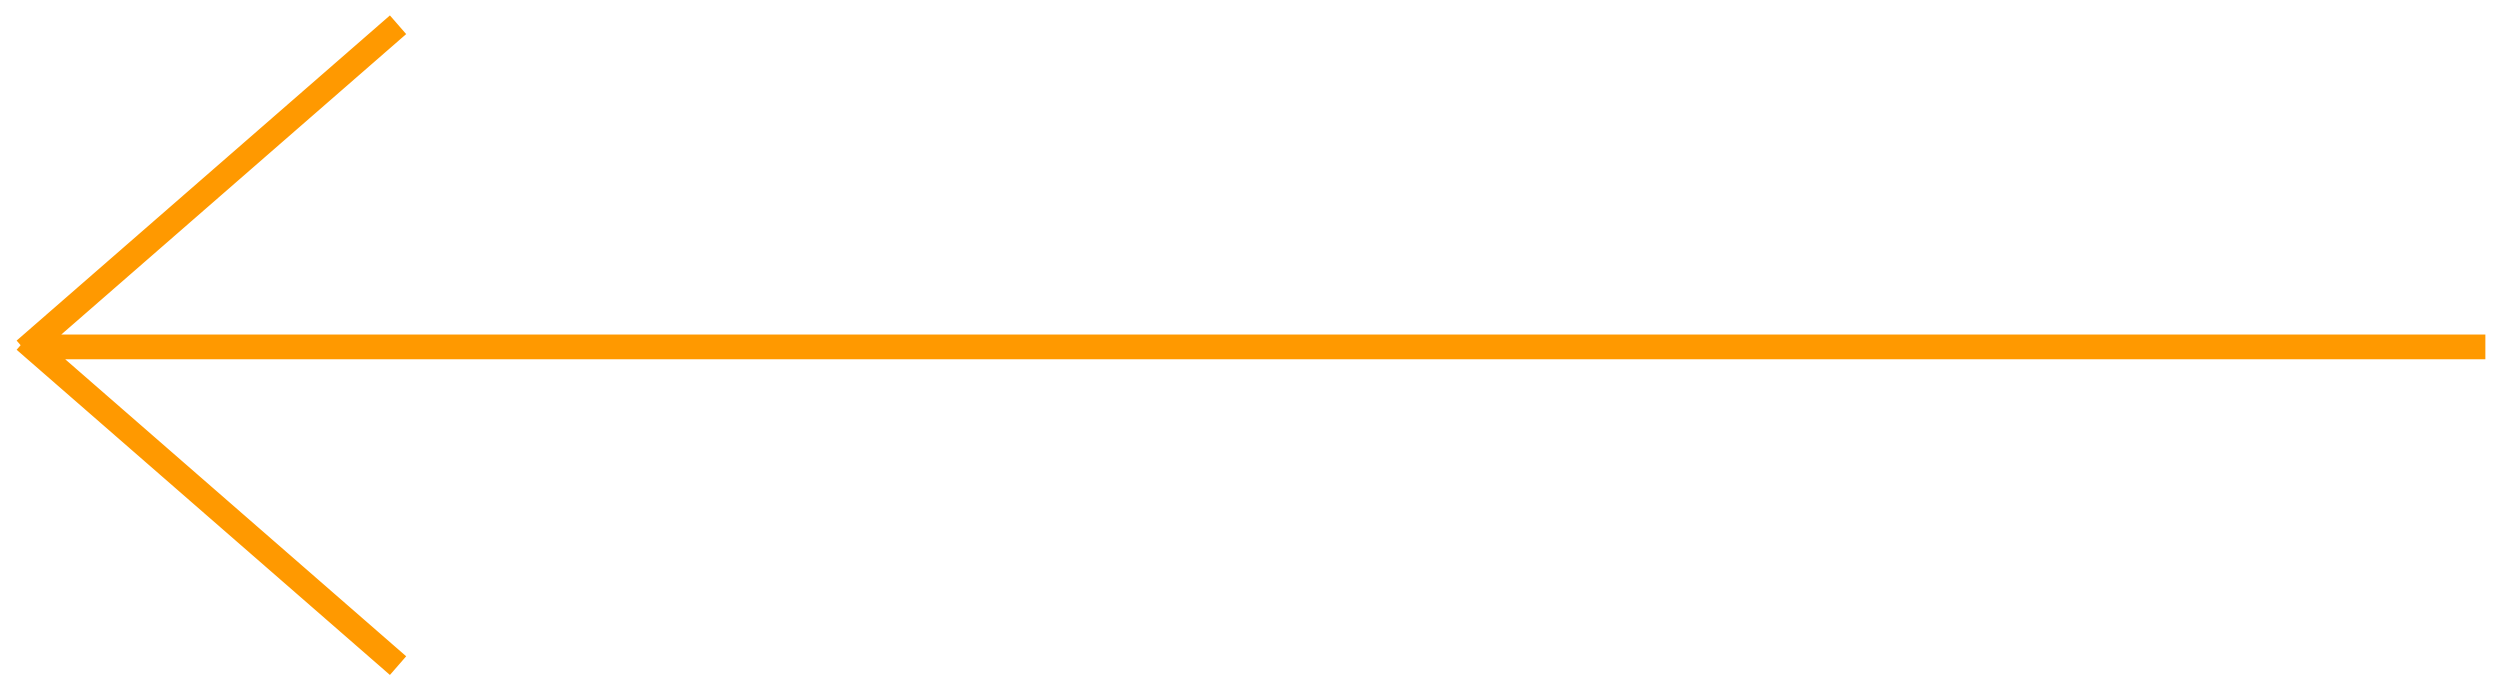 <svg width="101" height="28" viewBox="0 0 101 28" fill="none" xmlns="http://www.w3.org/2000/svg">
<path d="M100.409 14.014L1.409 14.014M16.081 26.891L1 13.754M16.081 1L1 14.137" stroke="#FF9900"/>
</svg>
